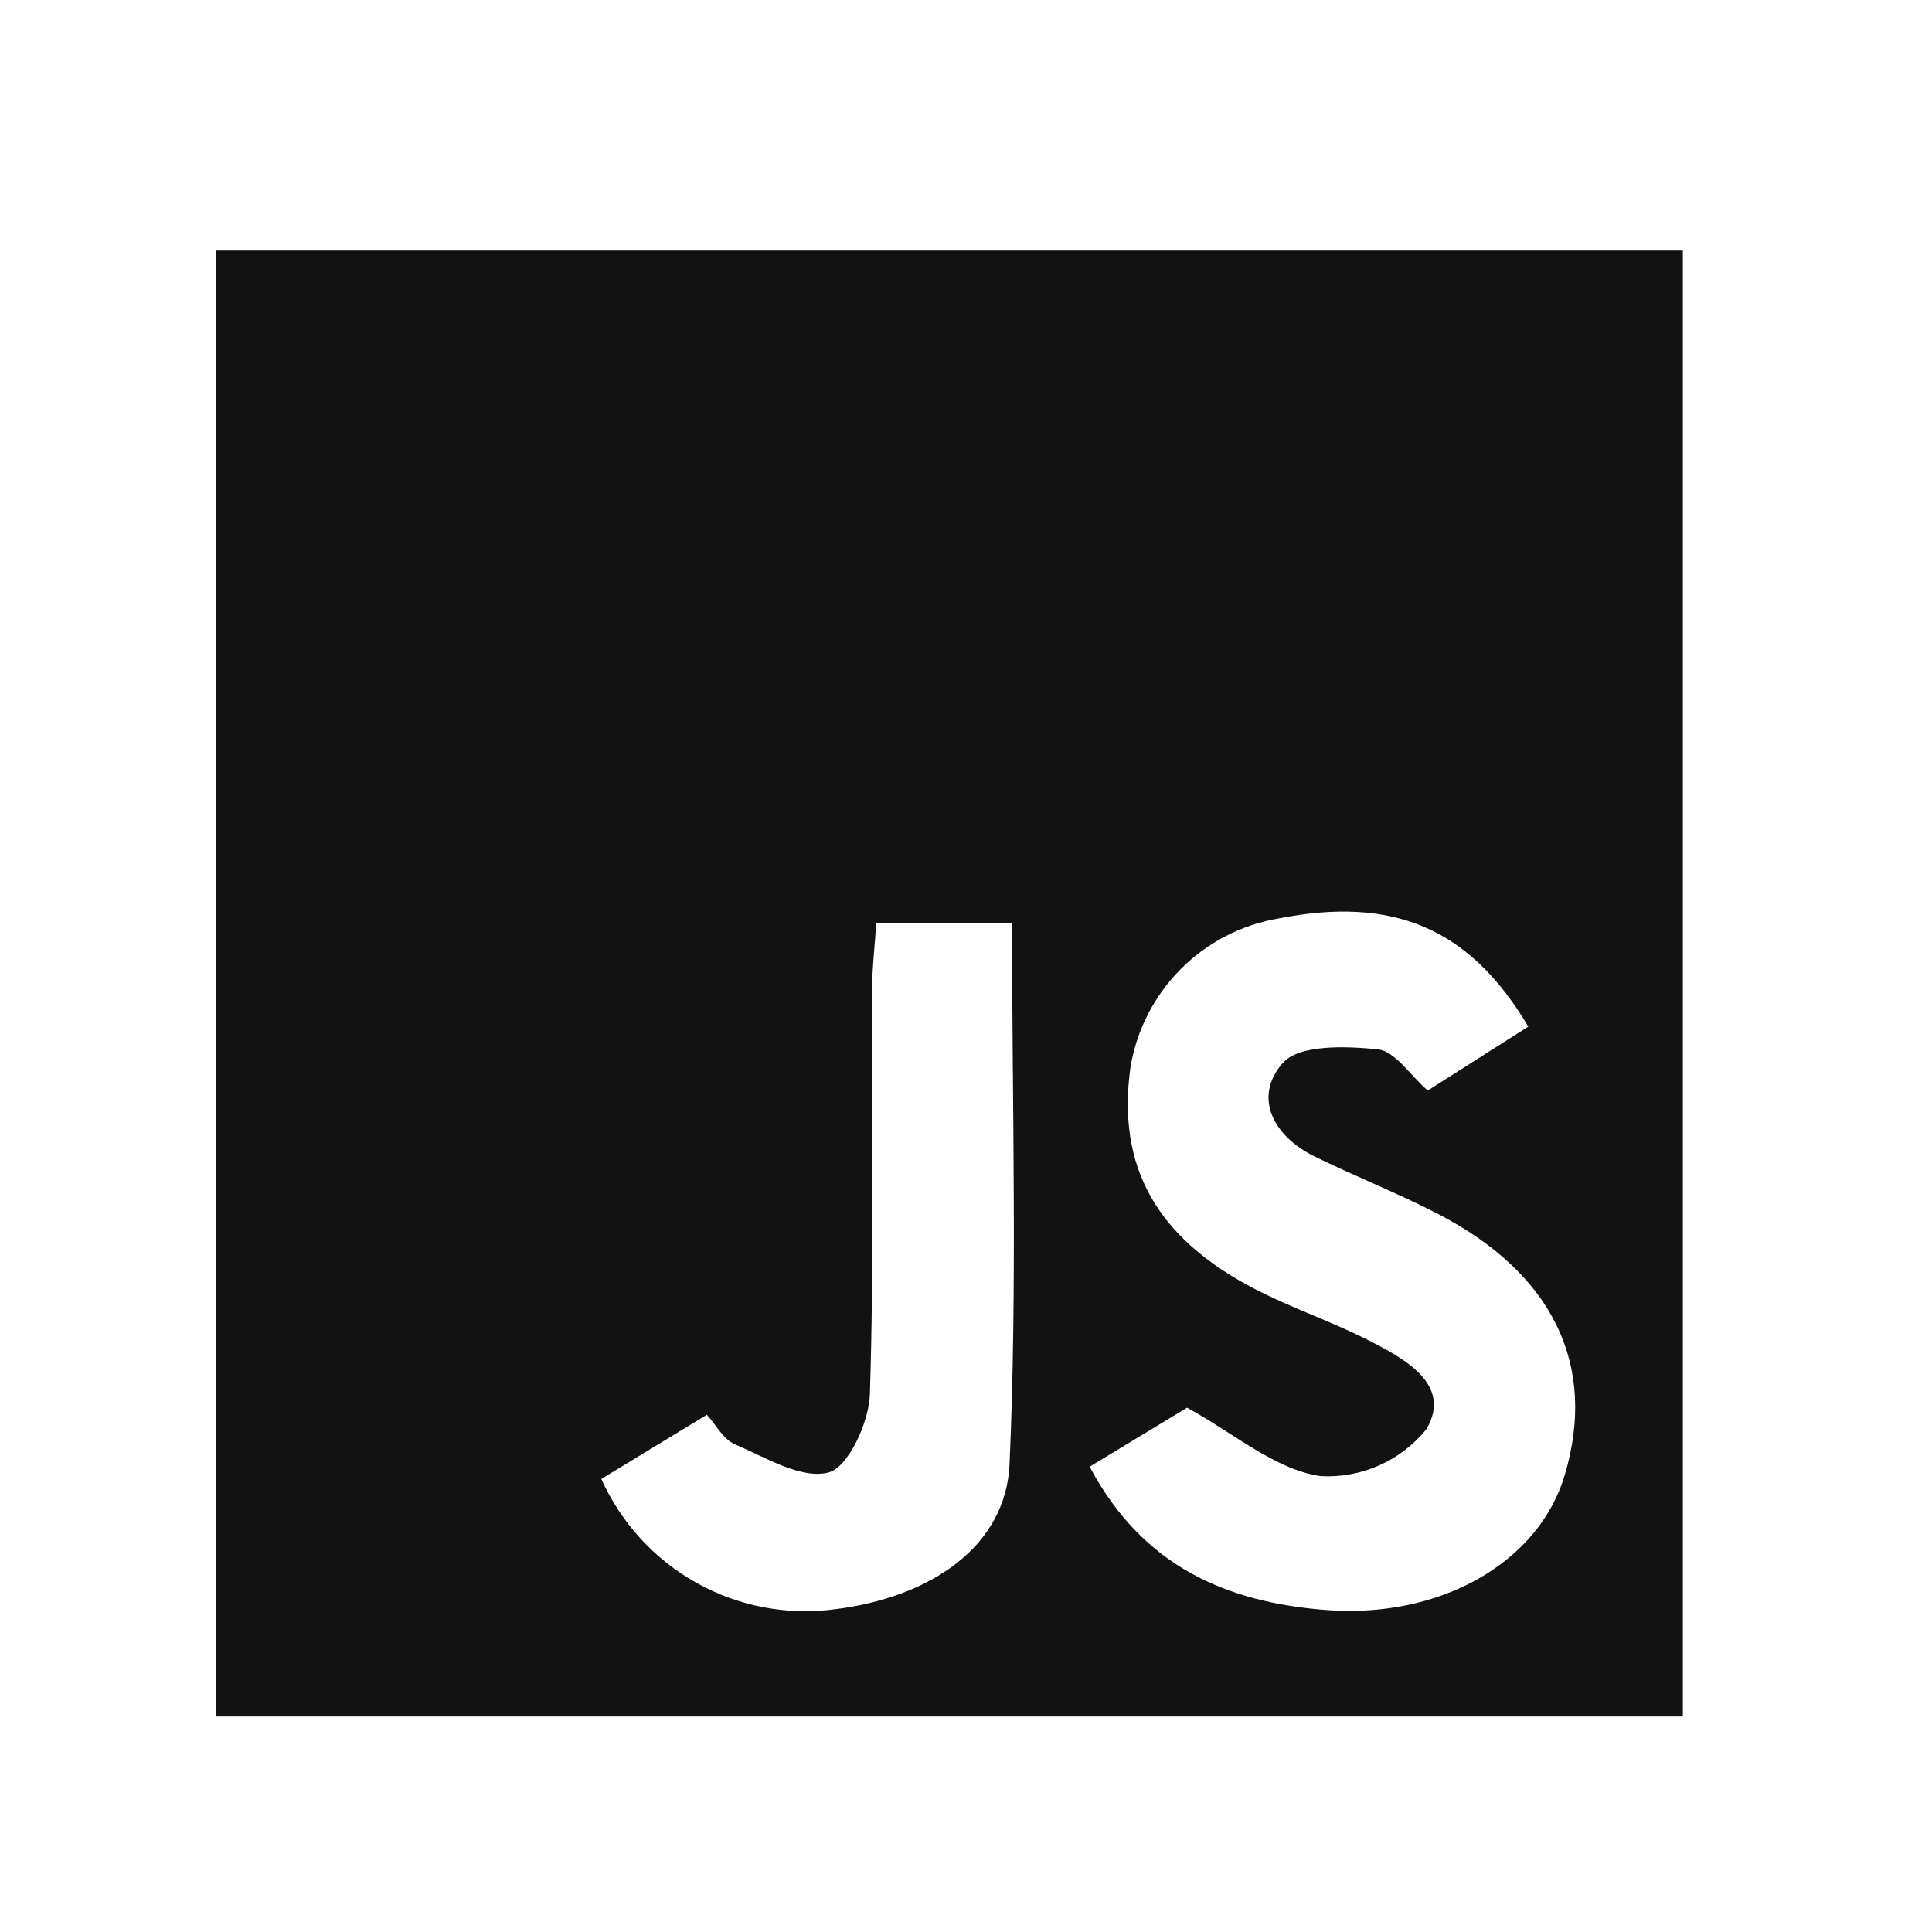 <svg width="24" height="24" viewBox="0 0 24 24" fill="none" xmlns="http://www.w3.org/2000/svg">
<g clip-path="url(#clip0_174_70)">
<path d="M2.687 21.323V3.112H20.905V21.323H2.687ZM13.536 18.22C14.197 19.463 15.237 19.901 16.459 19.999C17.891 20.114 19.114 19.41 19.437 18.326C19.843 16.969 19.298 15.825 17.871 15.084C17.367 14.822 16.835 14.614 16.326 14.364C15.816 14.113 15.565 13.629 15.933 13.207C16.136 12.973 16.718 12.995 17.114 13.035C17.329 13.056 17.516 13.356 17.736 13.547L18.985 12.753C18.255 11.522 17.299 11.13 15.88 11.41C15.419 11.489 14.995 11.709 14.666 12.04C14.337 12.372 14.119 12.797 14.043 13.258C13.872 14.49 14.361 15.378 15.595 16.016C16.046 16.249 16.532 16.413 16.985 16.642C17.438 16.872 18.047 17.195 17.72 17.753C17.563 17.948 17.361 18.102 17.132 18.204C16.904 18.305 16.654 18.351 16.404 18.337C15.842 18.256 15.334 17.808 14.746 17.487L13.536 18.22ZM7.47 18.372C7.715 18.919 8.131 19.372 8.654 19.664C9.178 19.956 9.782 20.07 10.376 19.99C11.569 19.841 12.497 19.205 12.541 18.186C12.639 15.96 12.572 13.725 12.572 11.47H10.885C10.865 11.773 10.834 12.034 10.833 12.296C10.828 13.971 10.859 15.647 10.806 17.32C10.795 17.669 10.536 18.23 10.291 18.292C9.951 18.379 9.505 18.102 9.126 17.94C8.985 17.88 8.895 17.701 8.781 17.575L7.47 18.372Z" fill="#121212"/>
</g>
<defs>
<clipPath id="clip0_174_70">
<rect width="24" height="24" fill="white"/>
</clipPath>
</defs>
</svg>

